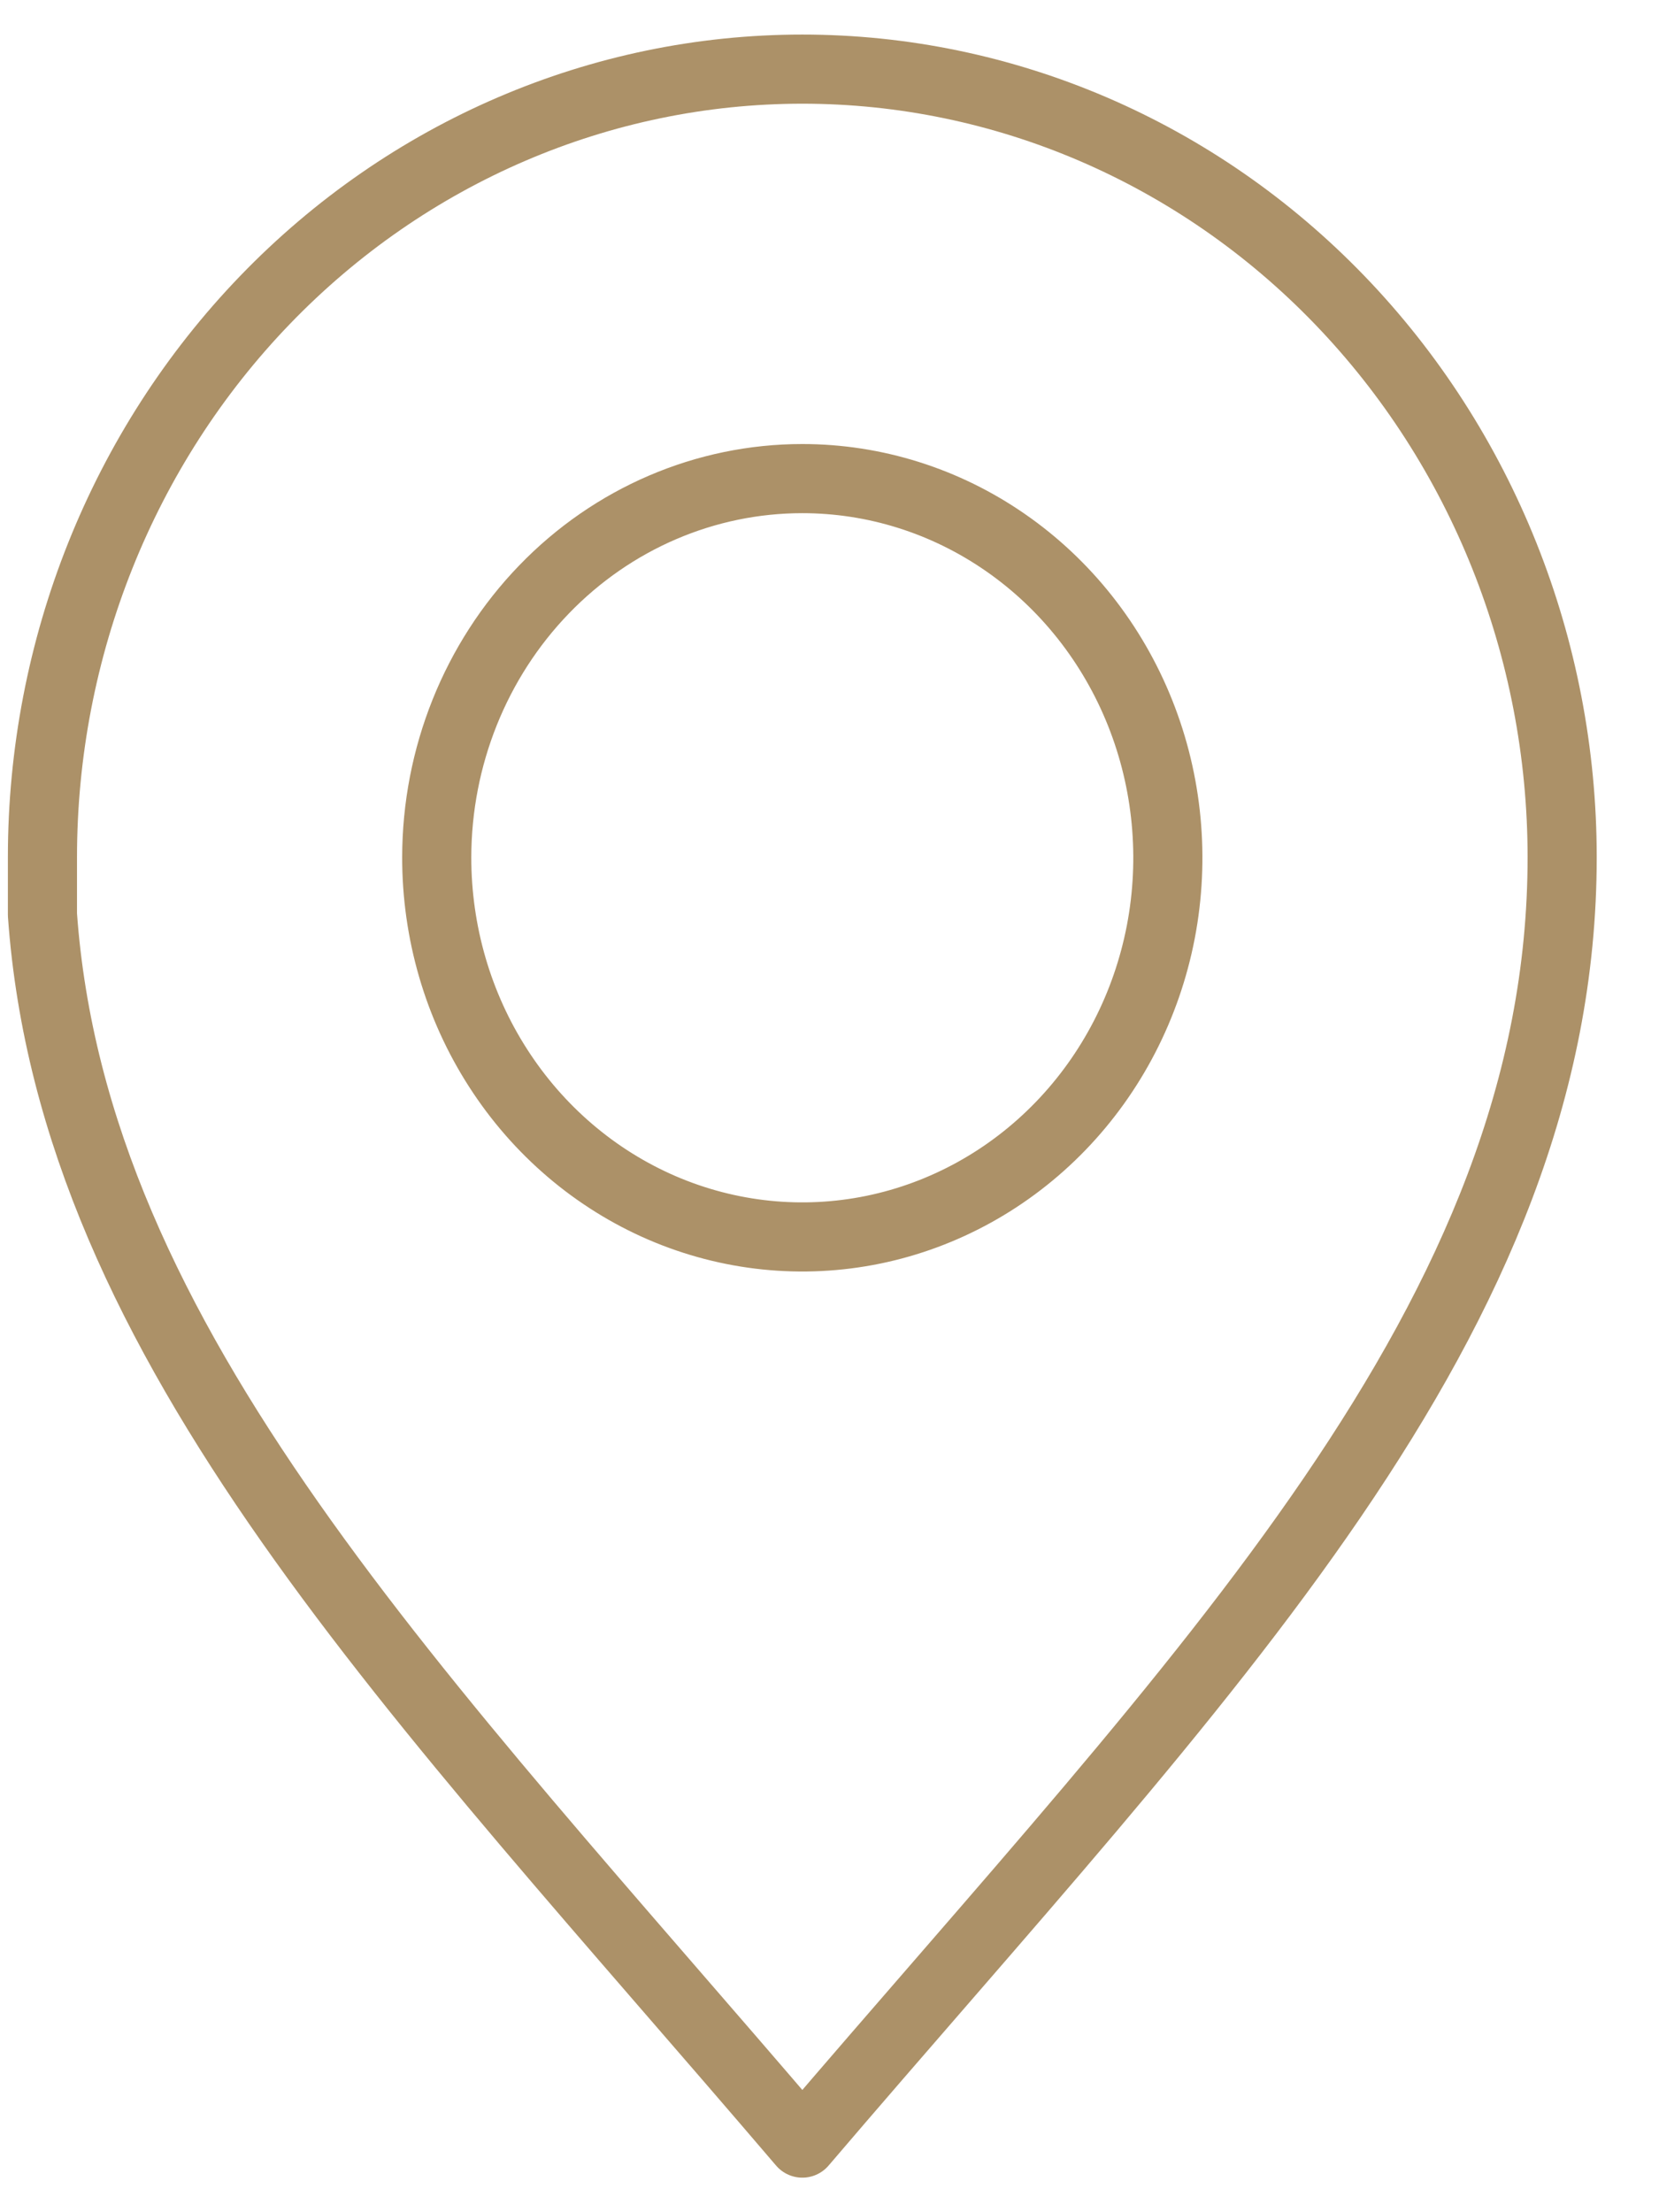 <svg width="24" height="32" viewBox="0 0 24 32" fill="none" xmlns="http://www.w3.org/2000/svg">
<path d="M11.607 1C8.691 1 5.895 2.201 3.834 4.339C1.772 6.477 0.614 9.377 0.614 12.4V13.231C1.059 19.477 6.058 24.5 11.607 31C17.399 24.215 22.599 19.077 22.599 12.4C22.599 9.377 21.441 6.477 19.379 4.339C17.318 2.201 14.522 1 11.607 1ZM11.607 6.923C12.653 6.923 13.676 7.245 14.545 7.848C15.415 8.451 16.093 9.308 16.493 10.311C16.893 11.313 16.997 12.416 16.793 13.48C16.588 14.545 16.084 15.522 15.343 16.289C14.603 17.055 13.66 17.577 12.634 17.788C11.607 17.999 10.544 17.889 9.578 17.473C8.611 17.056 7.786 16.352 7.206 15.449C6.625 14.546 6.317 13.485 6.318 12.4C6.32 10.947 6.878 9.554 7.87 8.527C8.861 7.5 10.205 6.923 11.607 6.923Z" stroke="#AC9168" stroke-linecap="round" stroke-linejoin="round"/>
</svg>
